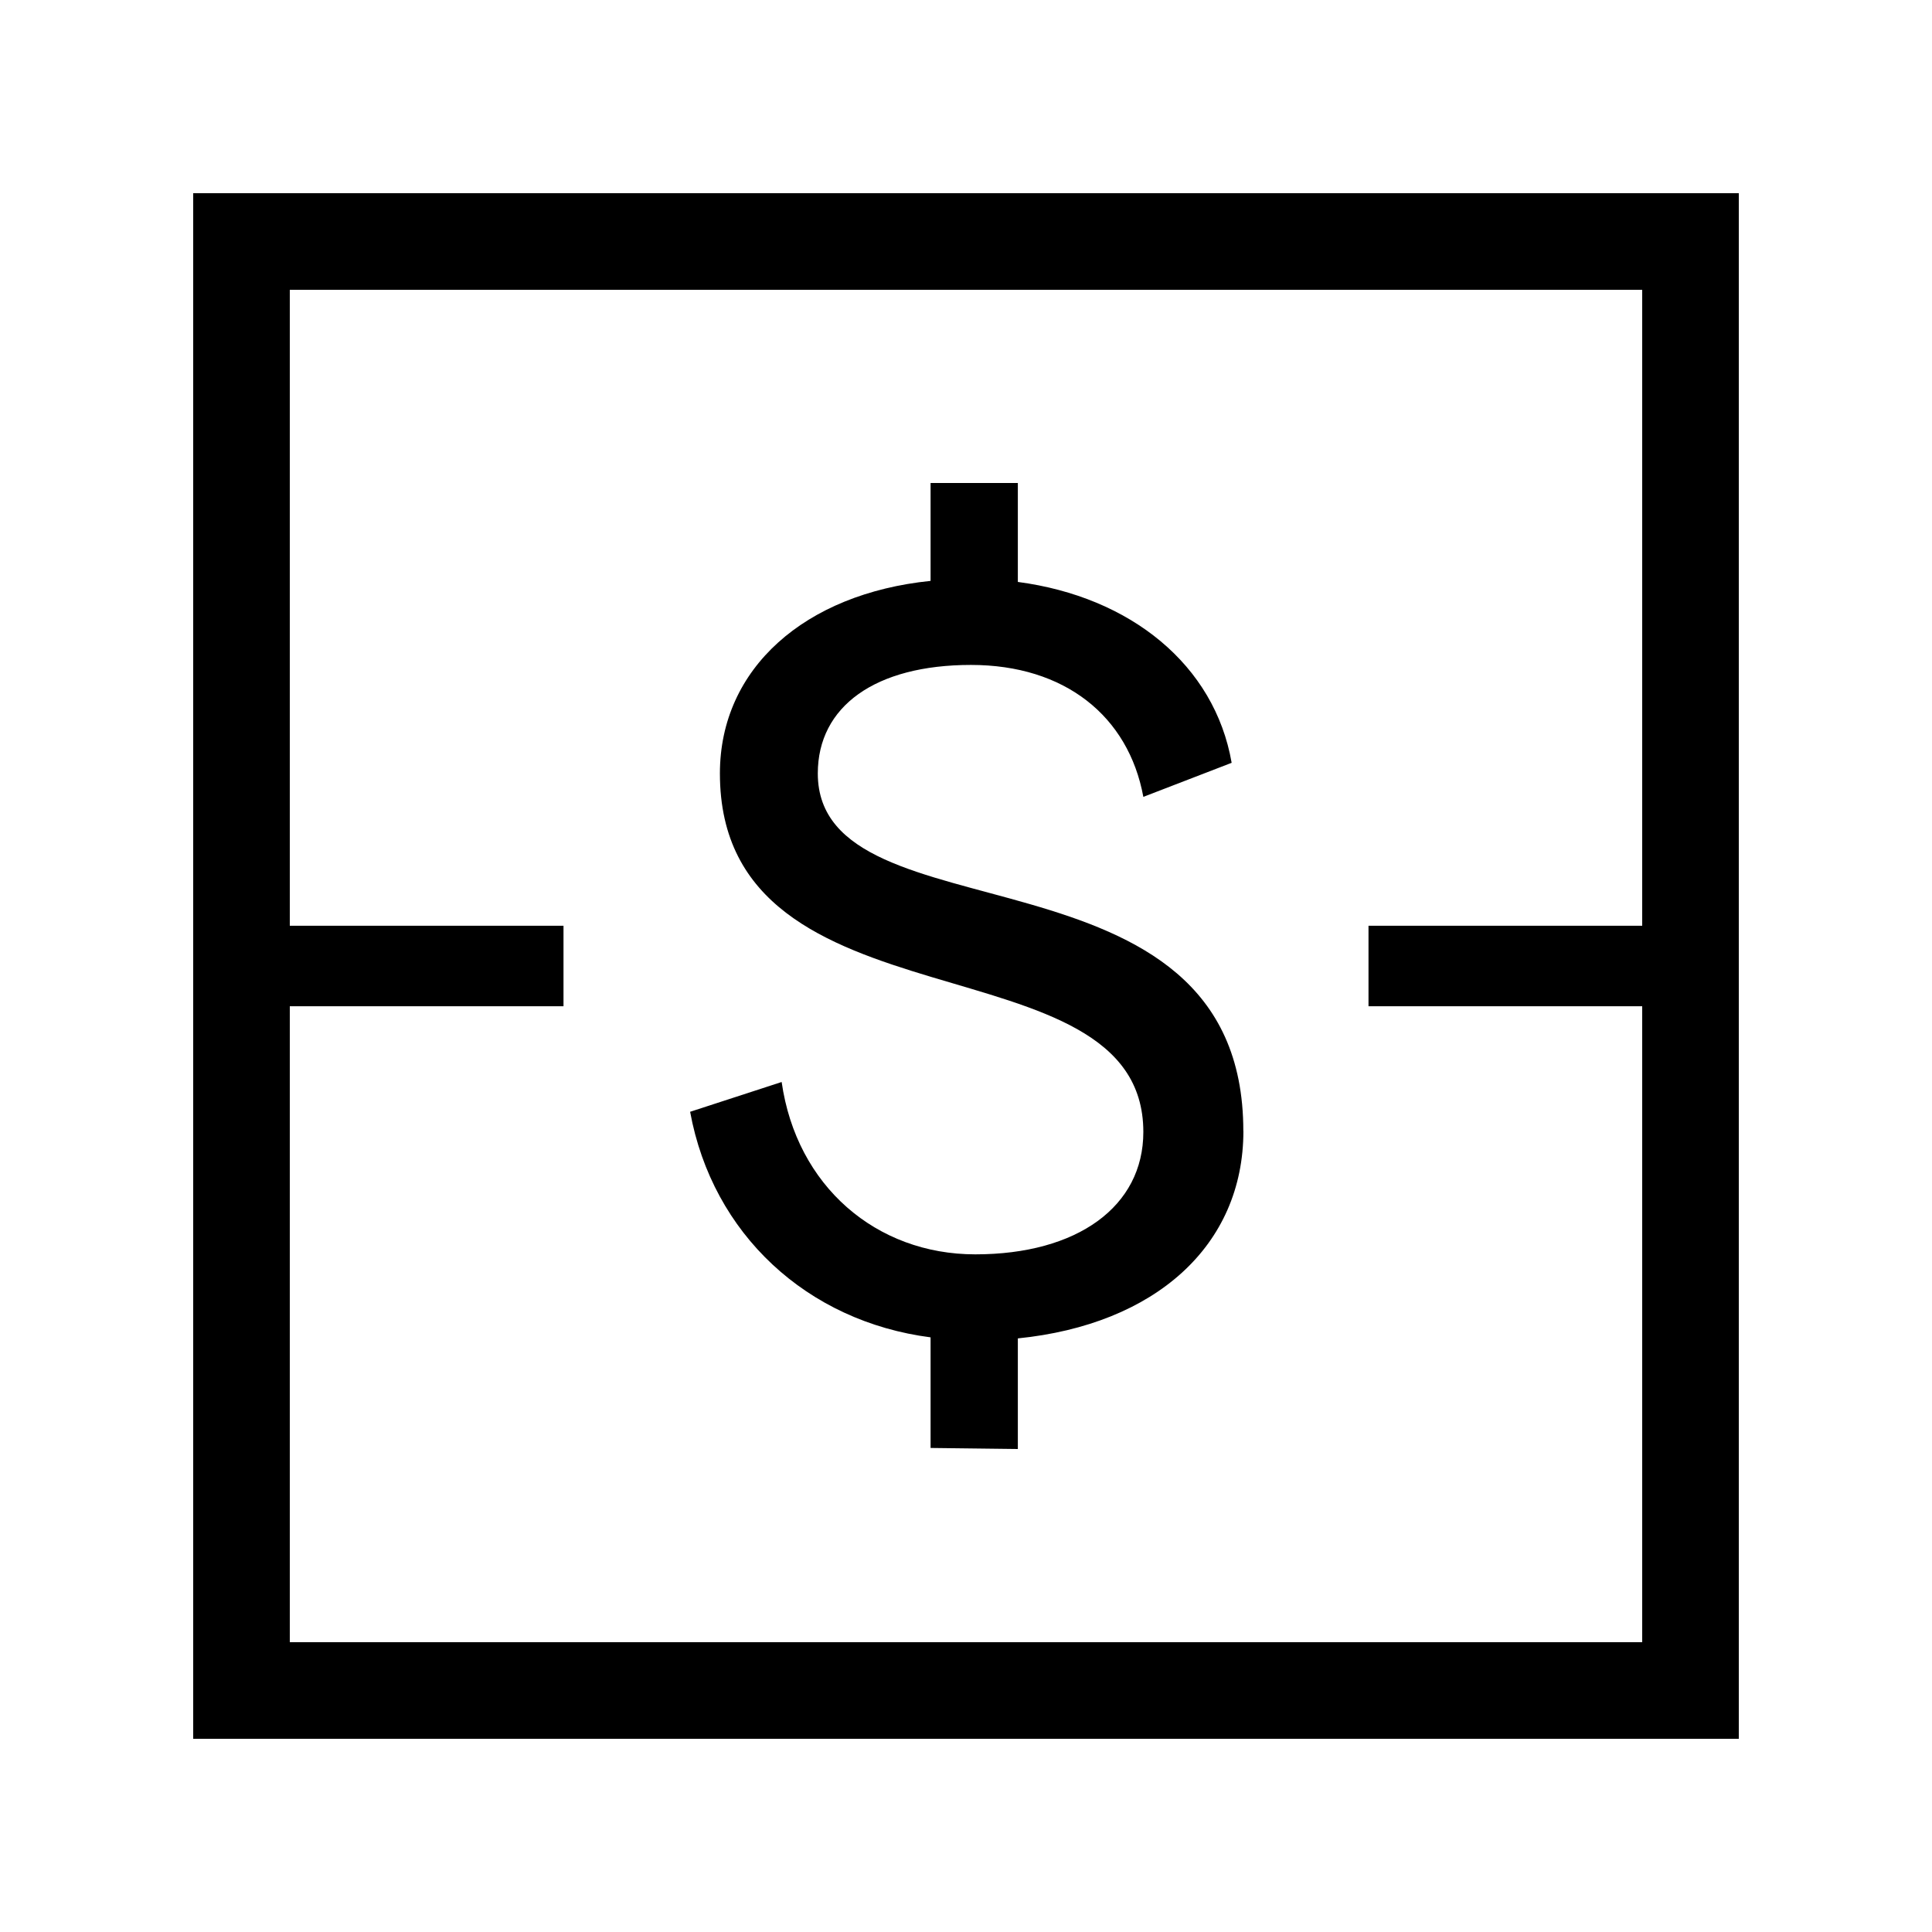 <svg aria-label="Gift with money icon" class="icon icon-gift-money" width="24" height="24" xmlns="http://www.w3.org/2000/svg" viewBox="0 0 24 24"><path d="M3,21V3c5,0,13,0,18,0V21H3Z" fill="none" stroke="currentColor" stroke-linecap="square" stroke-width="1.2" vector-effect="non-scaling-stroke"/><path d="M7,12H3" fill="none" stroke="currentColor" vector-effect="non-scaling-stroke"/><path d="M21,12h-4" fill="none" stroke="currentColor" vector-effect="non-scaling-stroke"/><path d="M15.445,14.049c0-3.701-5.286-2.326-5.286-4.441,0-.833,.714-1.348,1.903-1.348,1.163,0,1.956,.634,2.141,1.639l1.097-.423c-.211-1.216-1.255-2.062-2.656-2.247v-1.229h-1.084v1.216c-1.559,.159-2.617,1.084-2.617,2.392,0,3.278,5.26,1.982,5.26,4.454,0,.925-.819,1.52-2.088,1.52-1.229,0-2.22-.846-2.405-2.141l-1.137,.37c.278,1.52,1.454,2.604,2.987,2.802v1.374l1.084,.013v-1.374c1.705-.172,2.802-1.15,2.802-2.577Z" fill="currentColor" stroke="none"/></svg>
